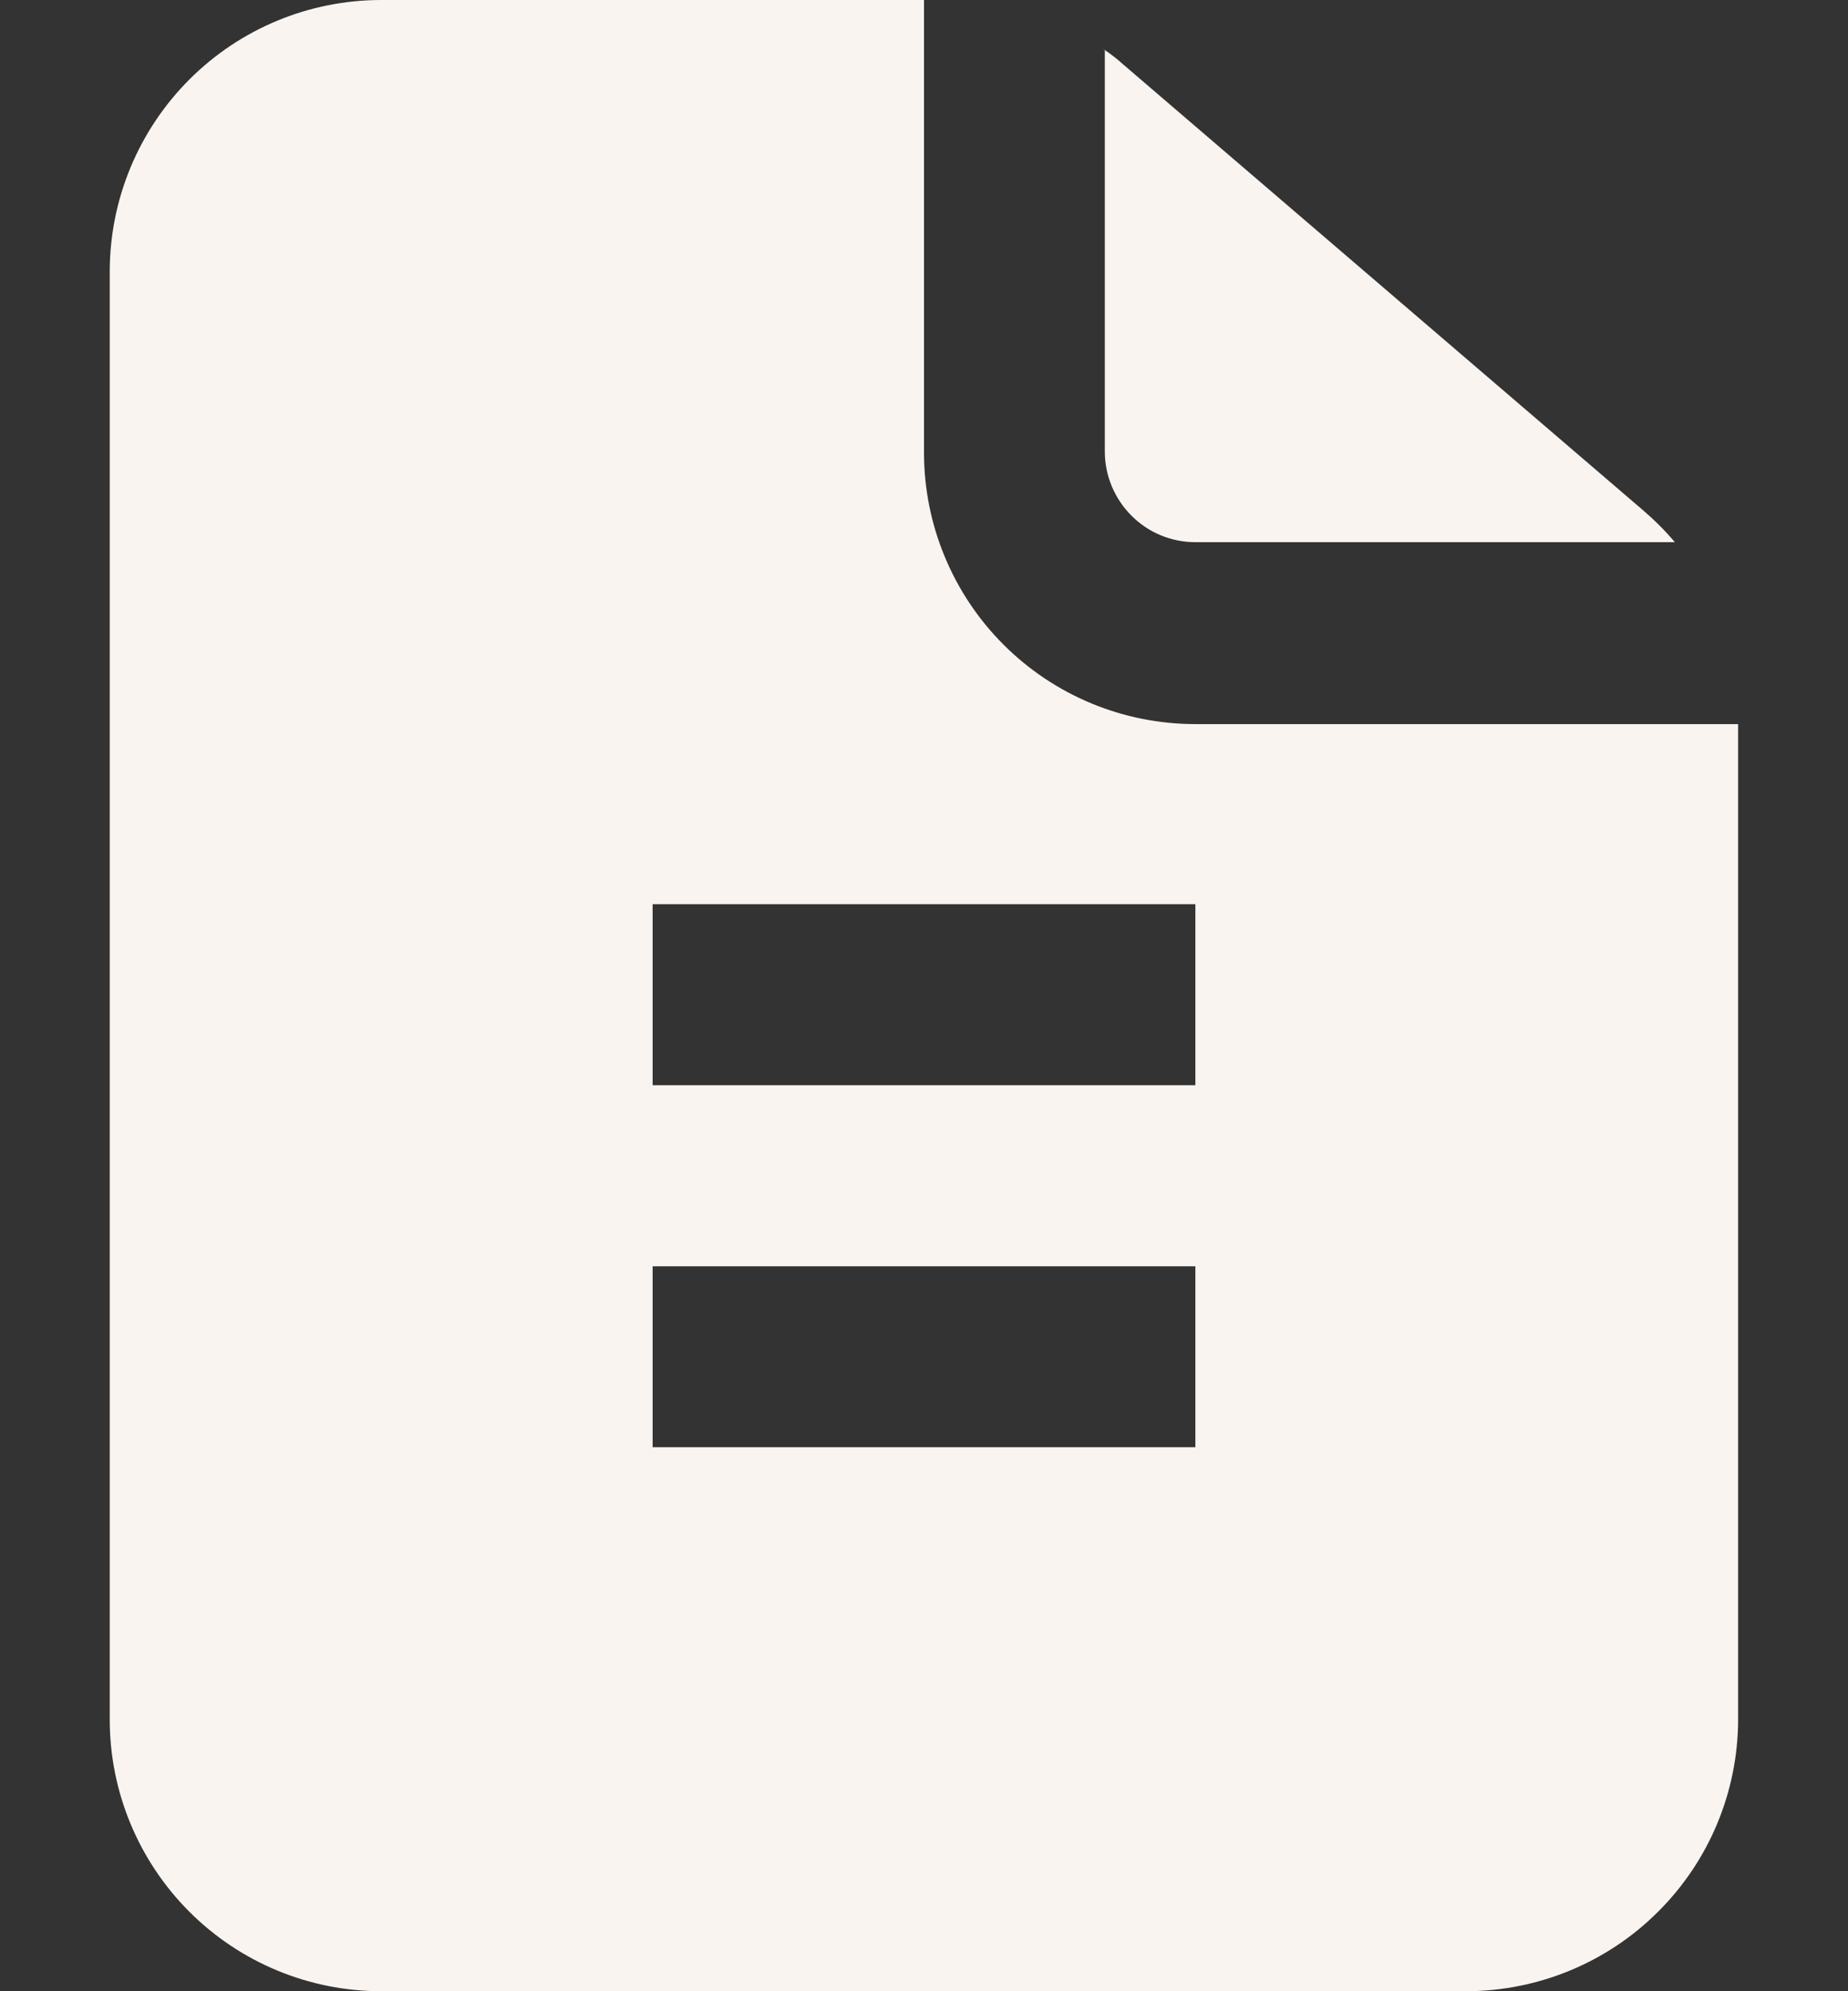 <svg width="13" height="14" viewBox="0 0 13 14" fill="none" xmlns="http://www.w3.org/2000/svg">
<rect x="0" y="0" width="13" height="14" fill="#333333" stroke="none"/>
<path fill-rule="evenodd" clip-rule="evenodd" d="M6.5 0V3.182C6.5 3.688 6.701 4.174 7.059 4.532C7.417 4.89 7.902 5.091 8.409 5.091H12.227V12.091C12.226 12.597 12.024 13.082 11.666 13.439C11.309 13.797 10.824 13.998 10.318 14H2.682C2.175 14 1.69 13.799 1.332 13.441C0.974 13.083 0.772 12.597 0.772 12.091V1.909C0.772 1.403 0.974 0.917 1.332 0.559C1.69 0.201 2.175 0 2.682 0H6.5ZM7.772 0.35V3.175C7.772 3.344 7.84 3.506 7.959 3.625C8.078 3.745 8.24 3.812 8.409 3.812H11.782C11.712 3.729 11.635 3.653 11.553 3.583L7.9 0.452C7.856 0.412 7.809 0.376 7.76 0.344L7.772 0.35ZM4.591 7.63V6.357H8.409V7.63H4.591ZM4.591 8.903V10.175H8.409V8.903H4.591Z" fill="#F9F4F0"/>
</svg>
